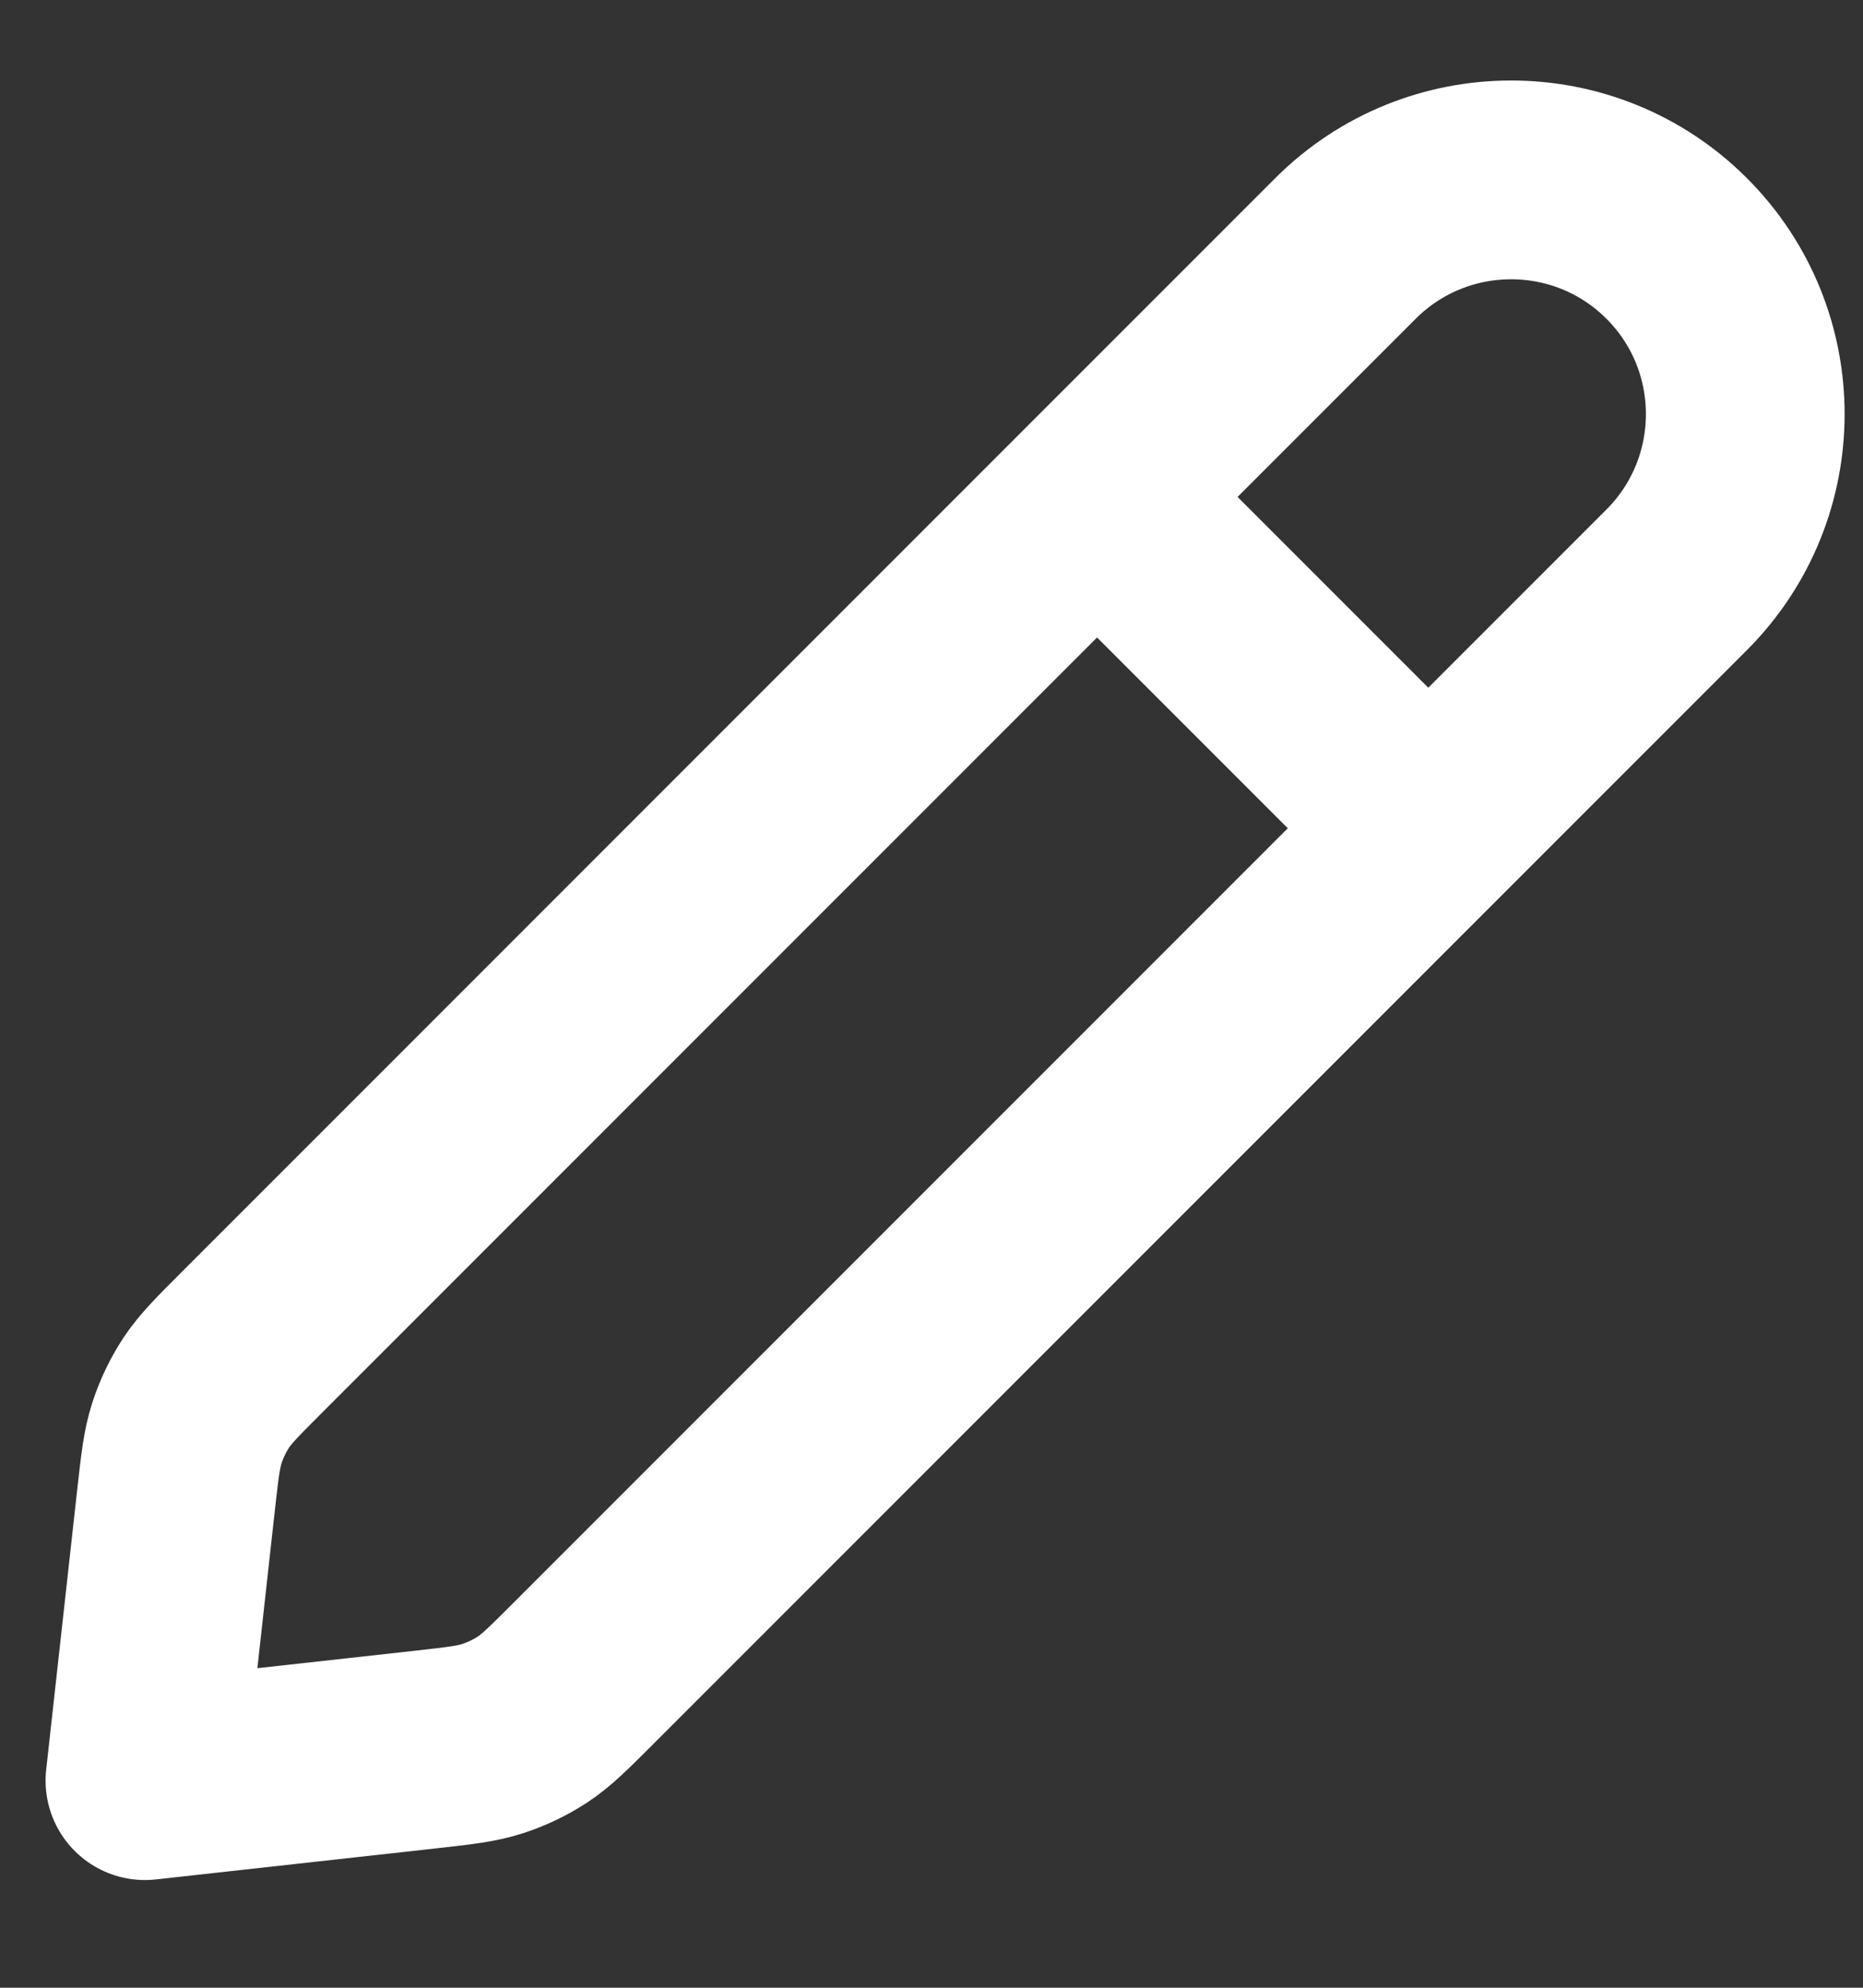 <svg width="15" height="16" viewBox="0 0 15 16" fill="none" xmlns="http://www.w3.org/2000/svg">
<rect x="0" y="0" width="15" height="16" fill="#333333" stroke="none"/>
<path d="M11.5 6.667L8.833 4M1.167 14.333L3.423 14.083C3.699 14.052 3.836 14.037 3.965 13.995C4.079 13.958 4.188 13.906 4.289 13.84C4.402 13.765 4.5 13.667 4.696 13.471L13.5 4.667C14.236 3.93 14.236 2.736 13.5 2C12.764 1.264 11.57 1.264 10.833 2L2.029 10.804C1.833 11 1.735 11.098 1.66 11.211C1.594 11.312 1.542 11.421 1.505 11.535C1.463 11.664 1.448 11.801 1.417 12.077L1.167 14.333Z" stroke="white" stroke-width="1.6" stroke-linecap="round" stroke-linejoin="round"/>
</svg>

